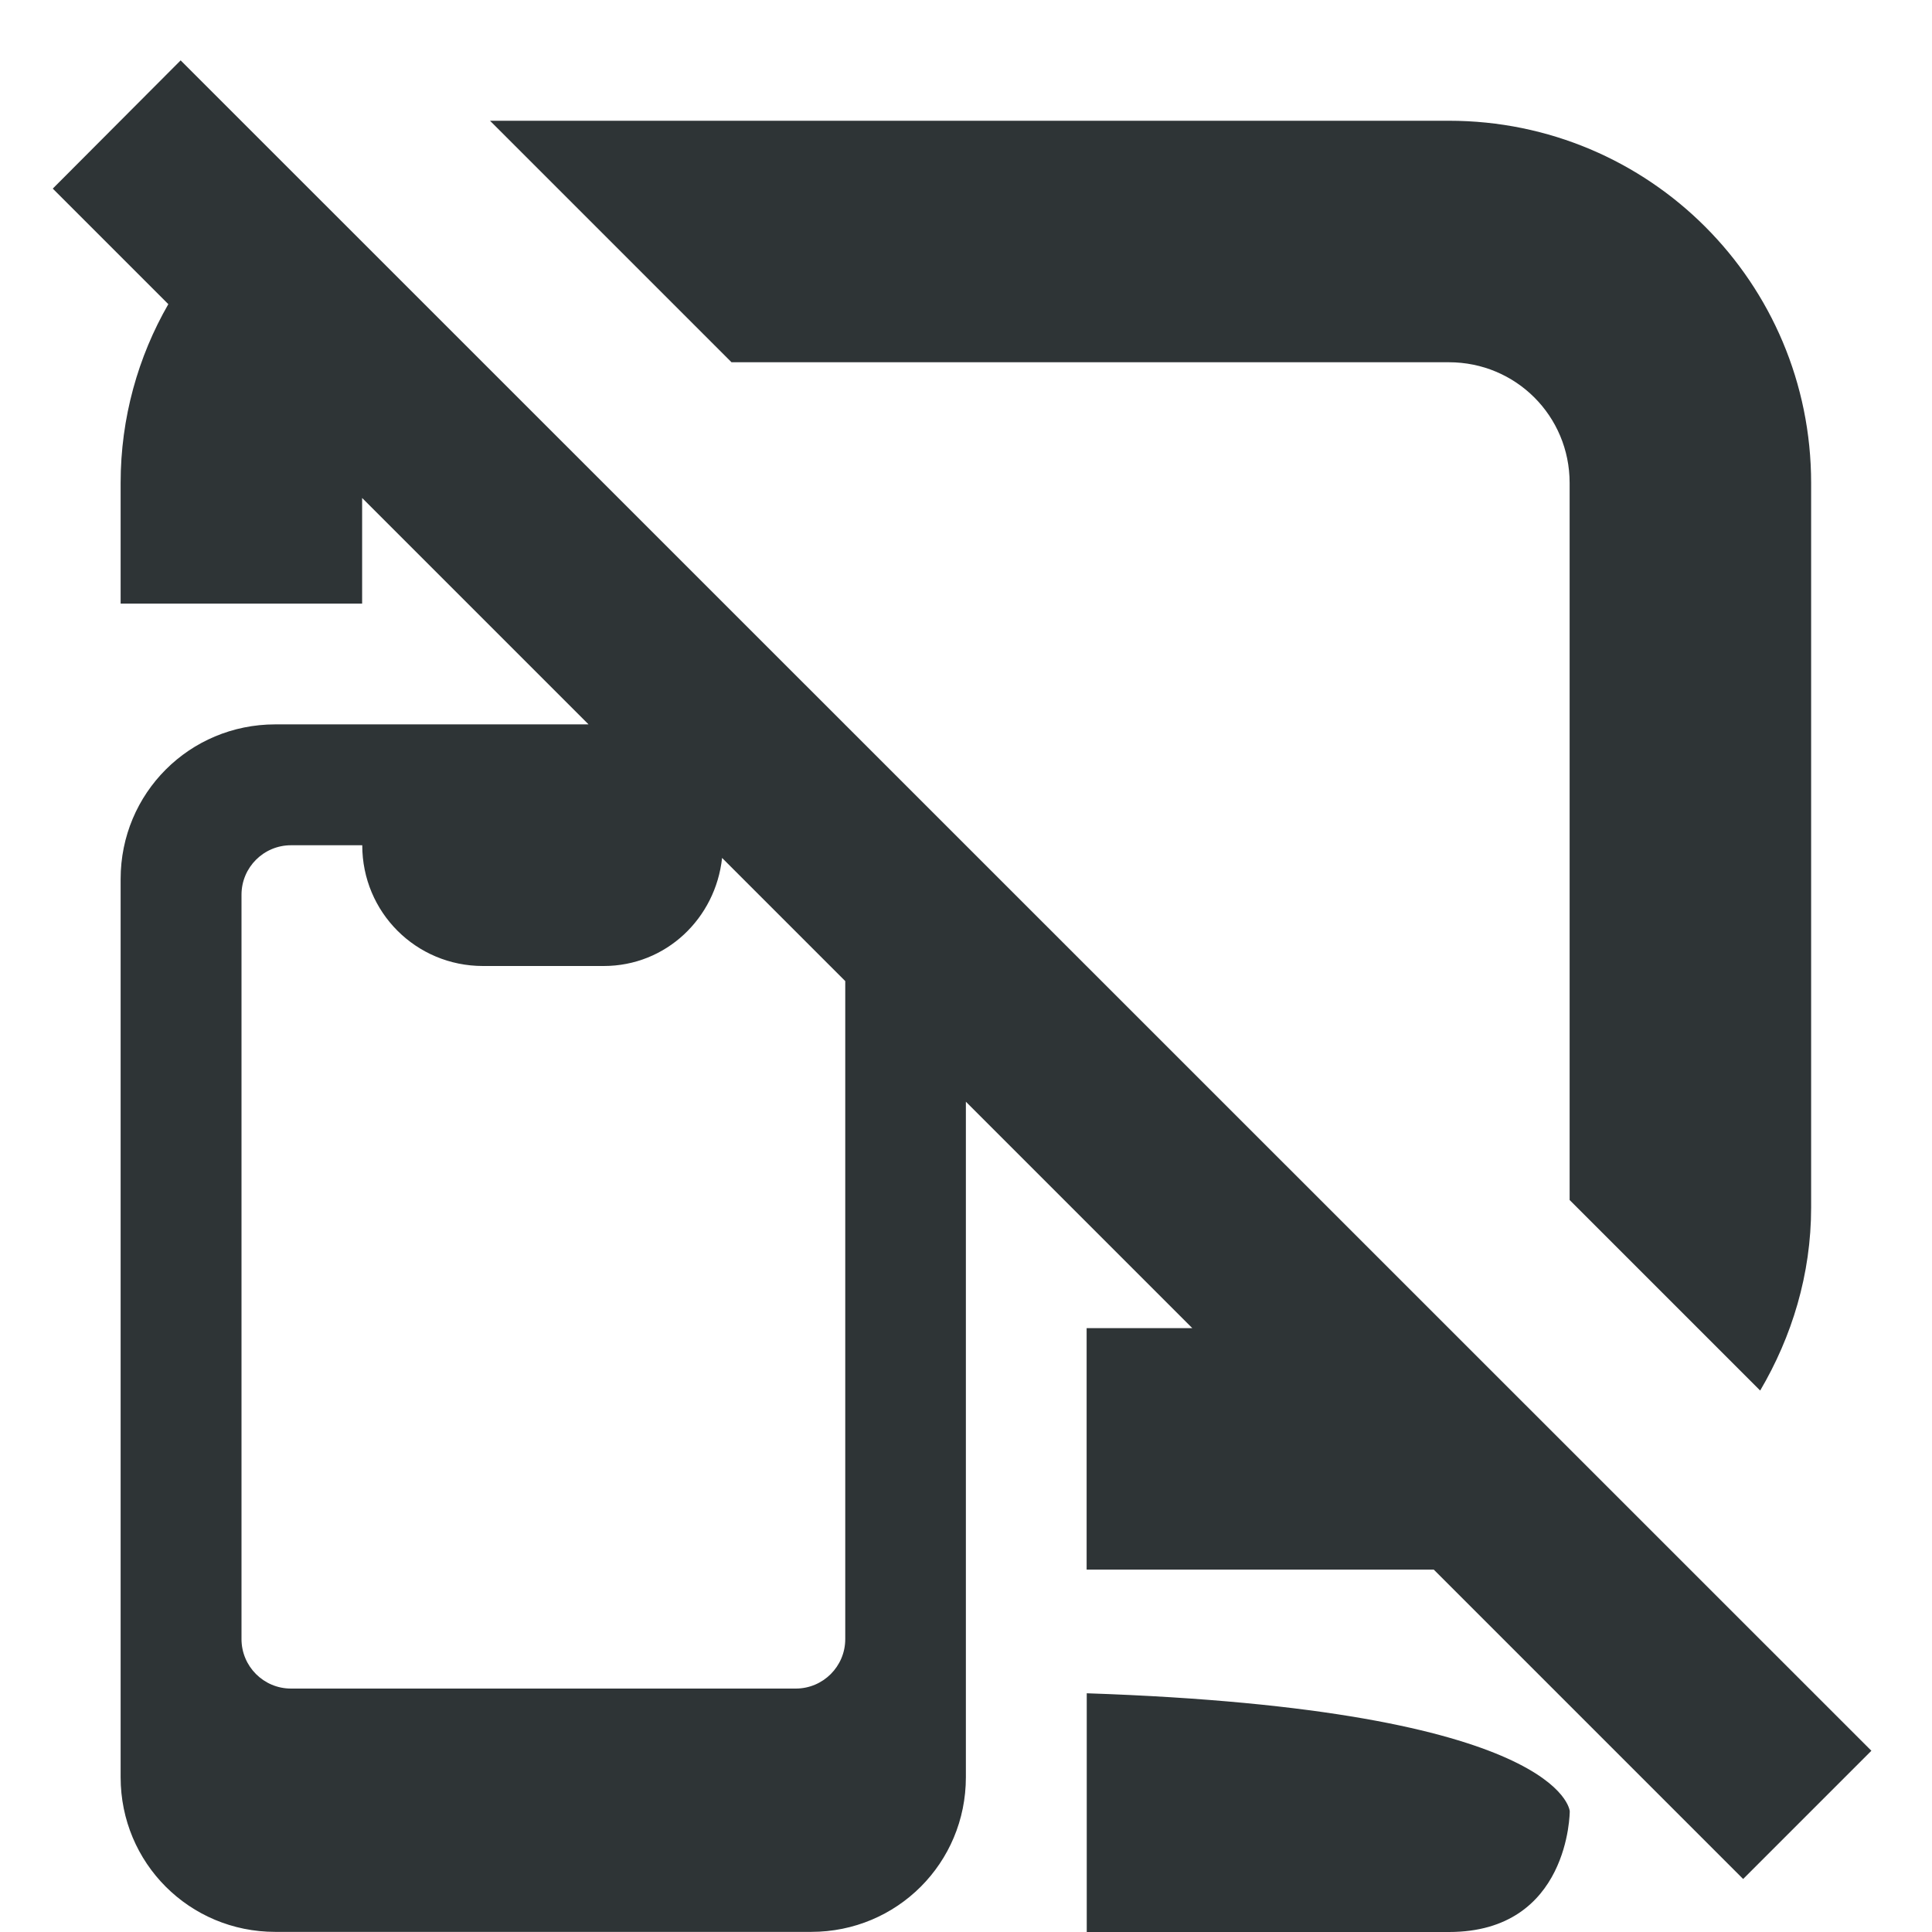 <?xml version="1.0" encoding="UTF-8"?>
<svg height="16px" viewBox="0 0 16 16" width="16px" xmlns="http://www.w3.org/2000/svg">
    <path d="m 1.496 0.5 l -1.059 1.062 l 0.957 0.957 c -0.25 0.434 -0.395 0.941 -0.395 1.48 v 1 h 2 v -0.875 l 1.875 1.875 h -2.594 c -0.711 0 -1.281 0.57 -1.281 1.281 v 7.438 c 0 0.711 0.57 1.281 1.281 1.281 h 4.438 c 0.711 0 1.281 -0.57 1.281 -1.281 v -5.594 l 1.875 1.875 h -0.875 v 2 h 2.875 l 2.562 2.562 l 1.062 -1.062 z m 2.562 0.5 l 2 2 h 5.941 c 0.555 0 1 0.445 1 1 v 5.938 l 1.578 1.578 c 0.262 -0.445 0.422 -0.961 0.422 -1.516 v -6 c 0 -1.66 -1.34 -3 -3 -3 z m -1.648 6 h 0.59 c 0 0.555 0.445 1 1 1 h 1 c 0.516 0 0.926 -0.395 0.98 -0.895 l 1.02 1.02 v 5.449 c 0 0.227 -0.184 0.41 -0.41 0.41 h -4.18 c -0.227 0 -0.41 -0.184 -0.41 -0.41 v -6.164 c 0 -0.227 0.184 -0.41 0.41 -0.41 z m 6.59 7.023 v 1.977 h 3 c 1 0 1 -1 1 -1 s -0.051 -0.844 -4 -0.977 z m 0 0" fill="#2e3436"/>
</svg>

